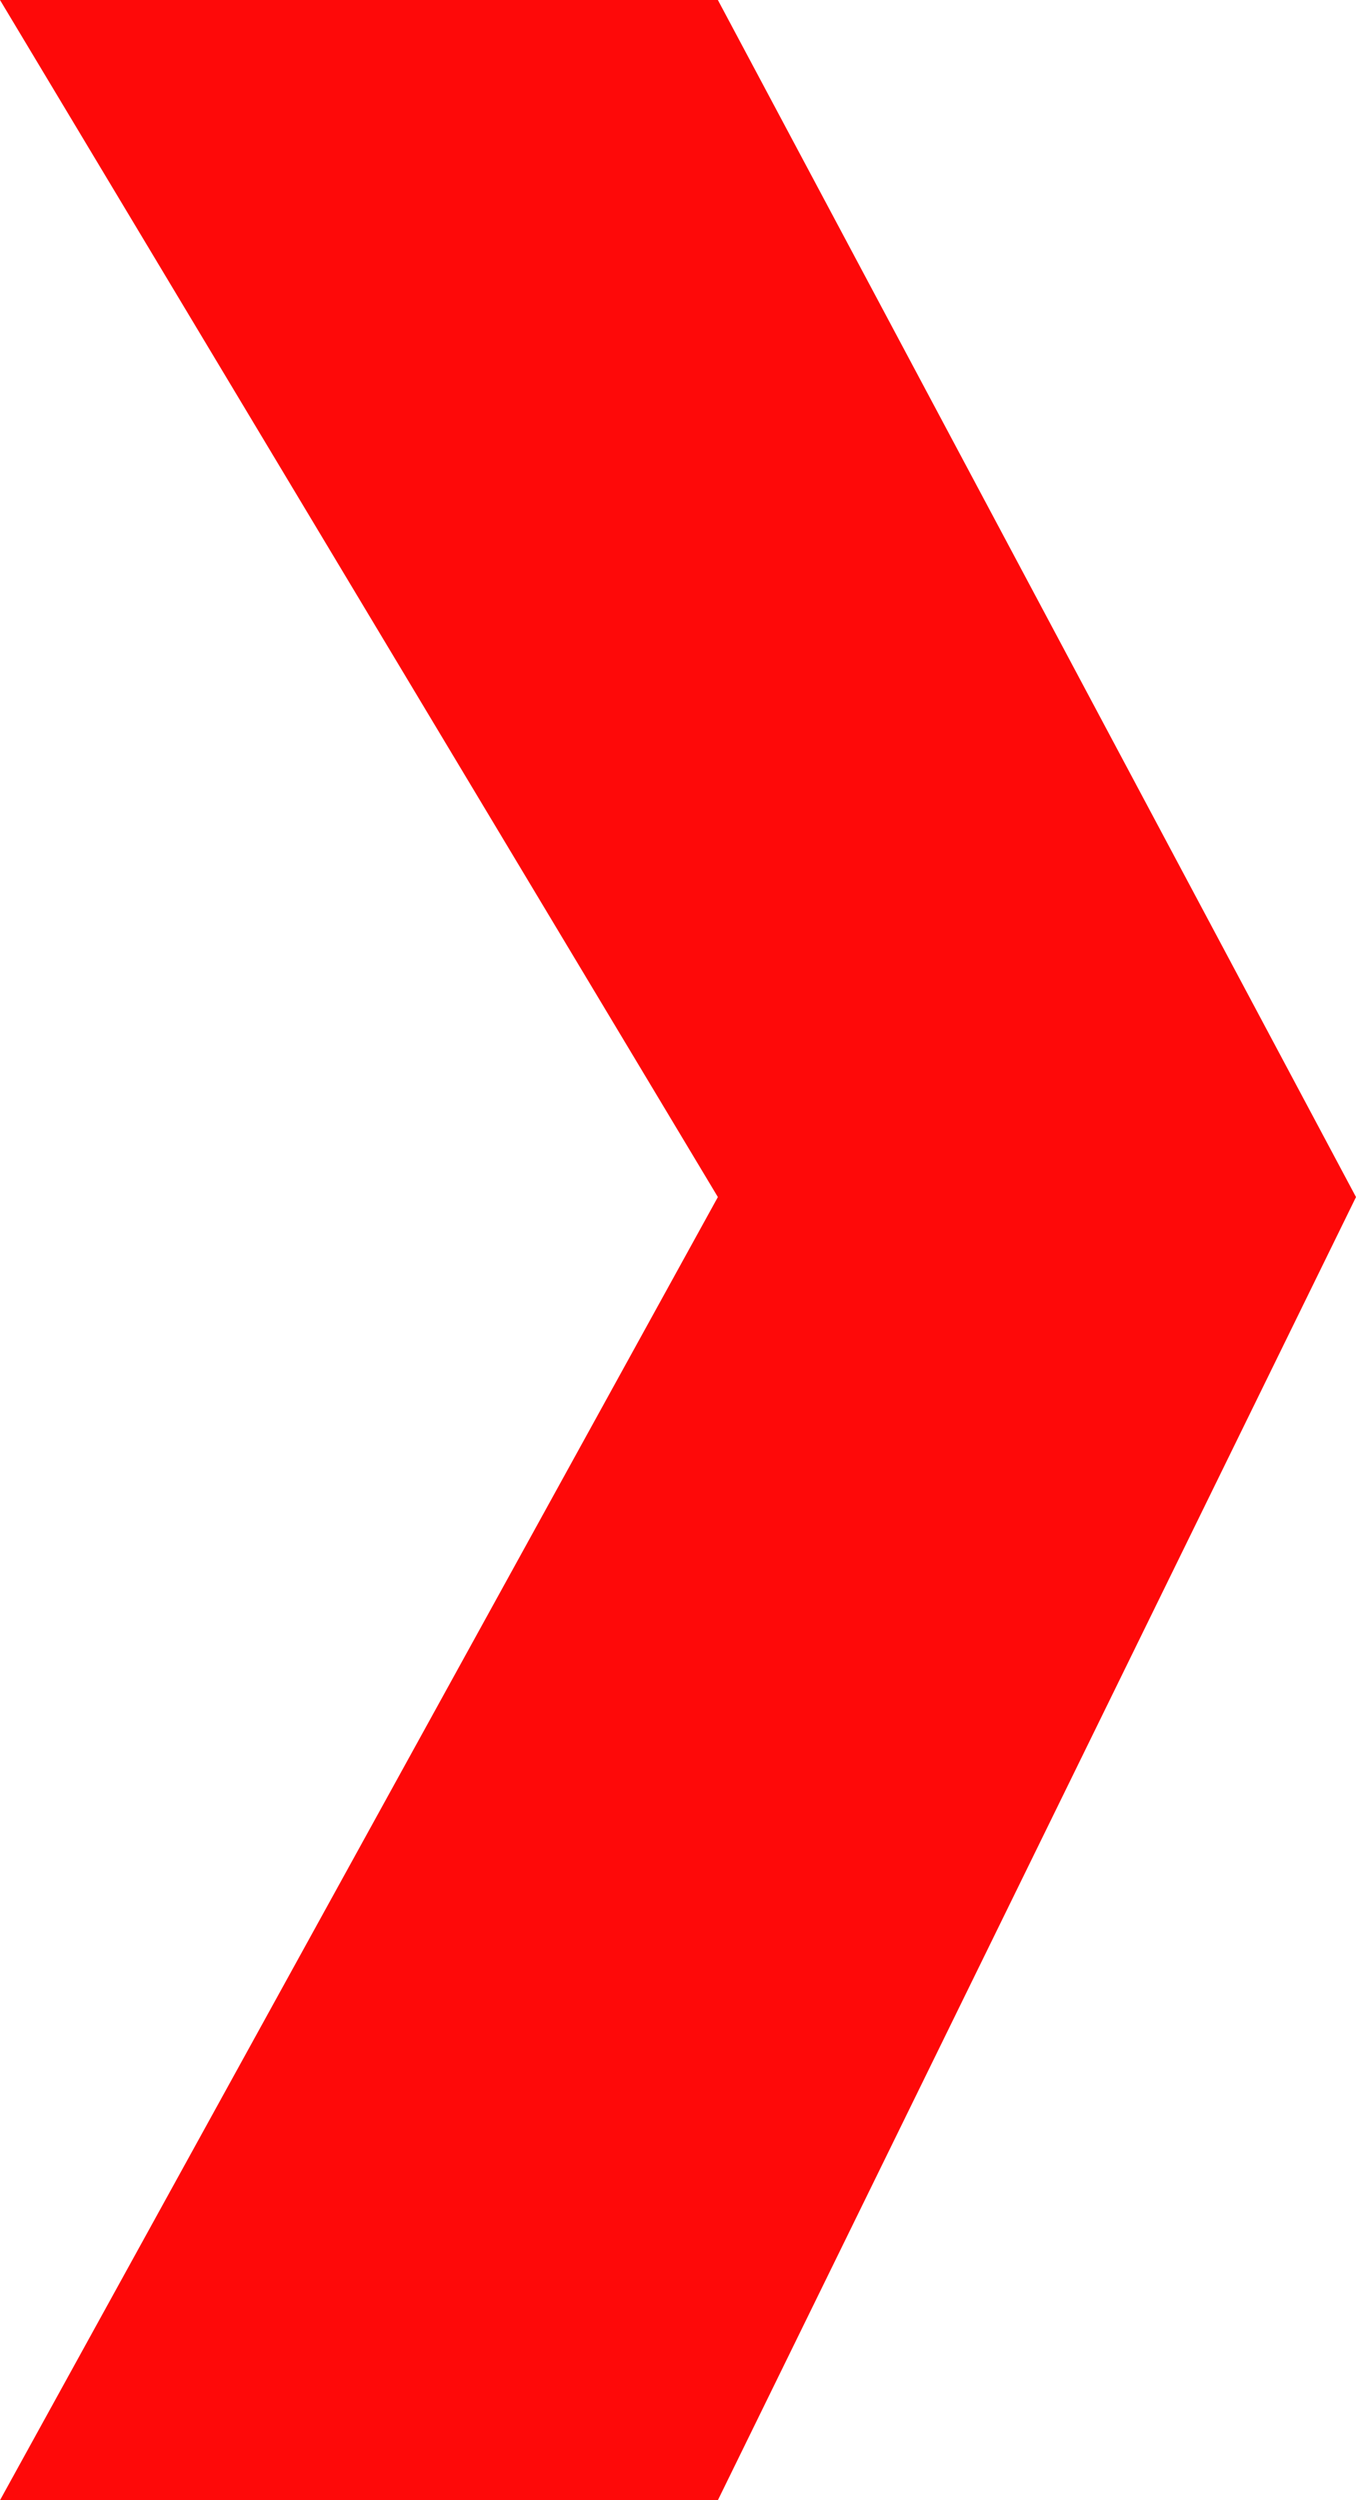 <svg xmlns="http://www.w3.org/2000/svg" width="27.667" height="51" viewBox="0 0 27.667 51">
  <path id="Path_11" data-name="Path 11" d="M0,0H14.647l13.02,24.418L14.647,51H0L14.647,24.418Z" fill="#fe0909"/>
</svg>
